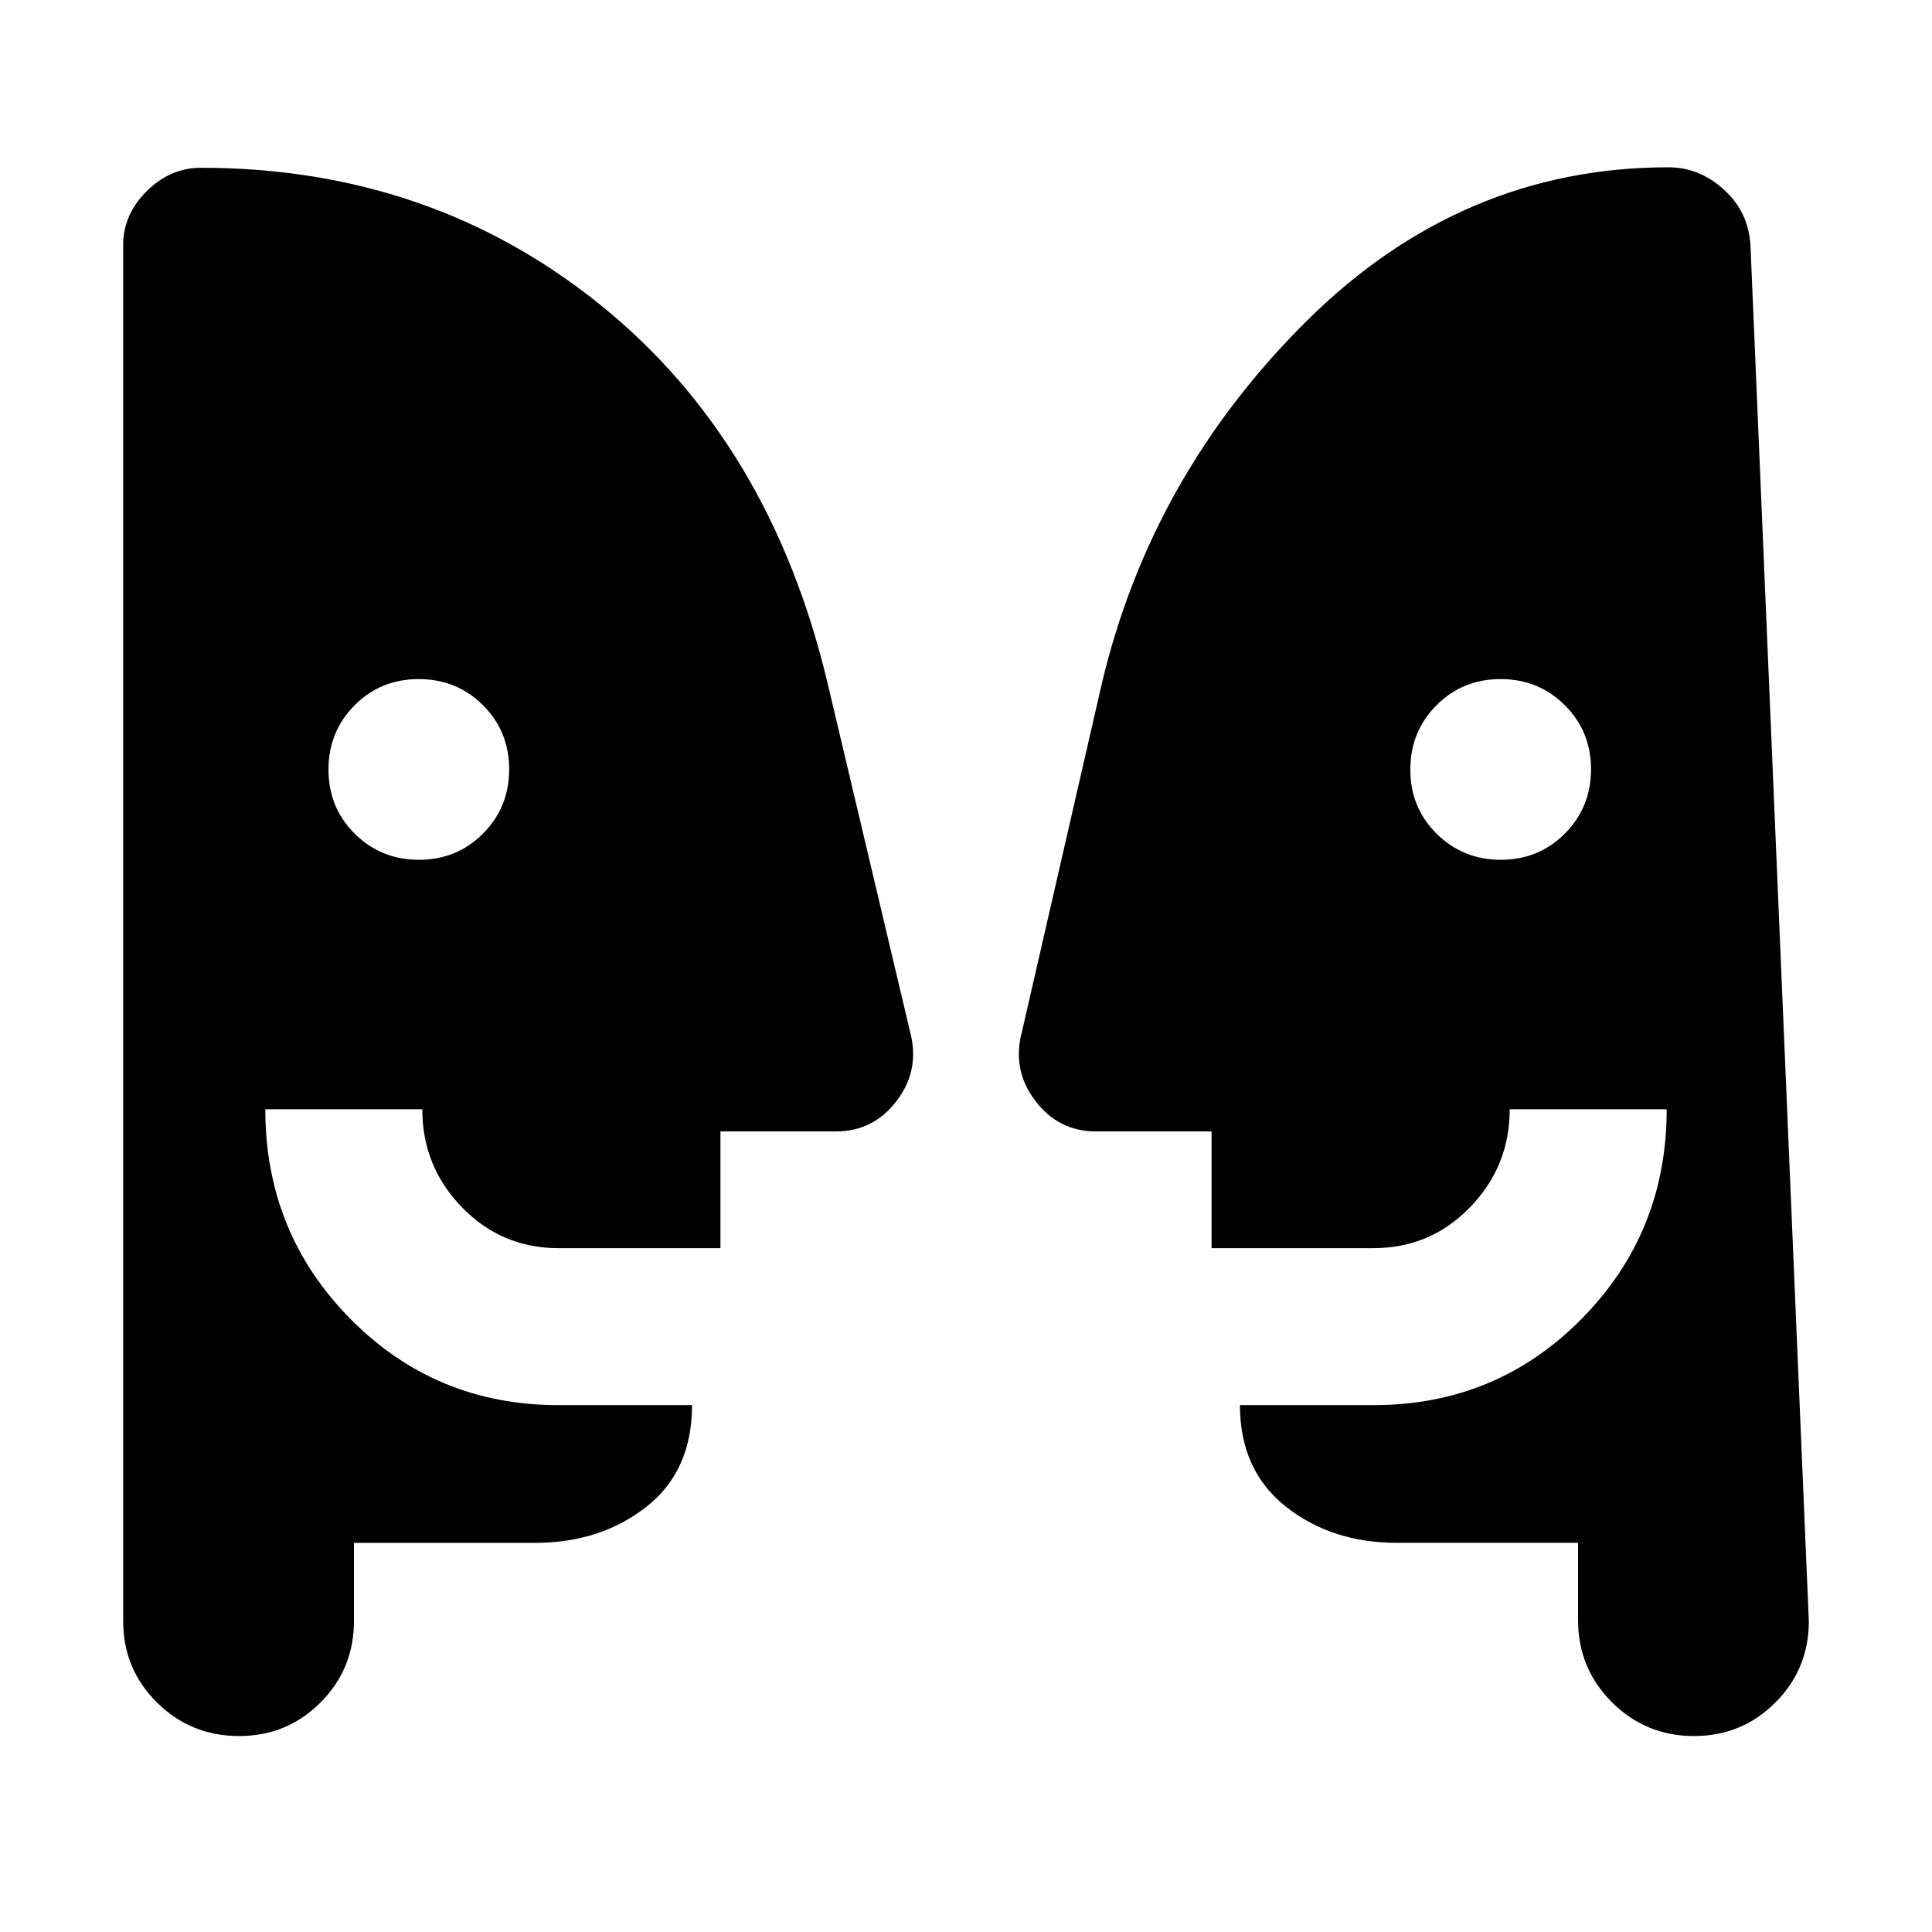 <svg xmlns="http://www.w3.org/2000/svg" height="20" viewBox="0 -960 960 960" width="20"><path d="M208.18-532.78q18.89 0 31.85-13.04Q253-558.86 253-577.75q0-18.88-13.04-31.85-13.04-12.97-31.92-12.97-18.89 0-31.86 13.04-12.96 13.04-12.96 31.93 0 18.88 13.04 31.85 13.04 12.97 31.92 12.97Zm537.57 0q18.88 0 31.85-13.04 12.97-13.04 12.97-31.93 0-18.88-13.04-31.85-13.04-12.97-31.93-12.97-18.88 0-31.85 13.04-12.97 13.04-12.97 31.93 0 18.88 13.04 31.85 13.04 12.97 31.93 12.97Zm38.38 339.41h-90q-32.42 0-55.21-18.01-22.79-18-22.79-50.42h66.37q61.03 0 103.35-42.82 42.32-42.82 42.32-104.18h-78q0 28.3-19.68 48.65-19.68 20.35-48.1 20.35h-80.37v-58h-57.37q-18.79 0-30.38-15.42-11.6-15.41-6.38-34.52l39.65-172.8q24.55-103.31 101.58-179.82 77.03-76.51 179.95-76.51 15.32 0 27.53 11.08 12.2 11.07 13.2 27.66l29 683.67q0 23.79-16.63 40.44-16.64 16.65-40.41 16.65-23.98 0-40.8-16.8-16.83-16.79-16.83-40.79v-38.41Zm-608.26 0v38.91q0 23.79-16.64 40.44t-40.41 16.65q-23.97 0-40.8-16.65-16.82-16.65-16.82-40.44v-683.67q0-15.3 11.7-26.9 11.71-11.6 27.03-11.6 113.92 0 198.36 68.1 84.45 68.1 112.93 187.99l40.89 172.8q5.22 19.11-6.38 34.52-11.59 15.42-30.38 15.42h-57.37v58h-80.37q-28.42 0-48.1-20.33t-19.68-48.67h-78q0 61.39 42.32 104.19 42.32 42.81 103.35 42.81h66.37q0 32.78-22.79 50.6-22.79 17.83-55.21 17.83h-90Z"/></svg>